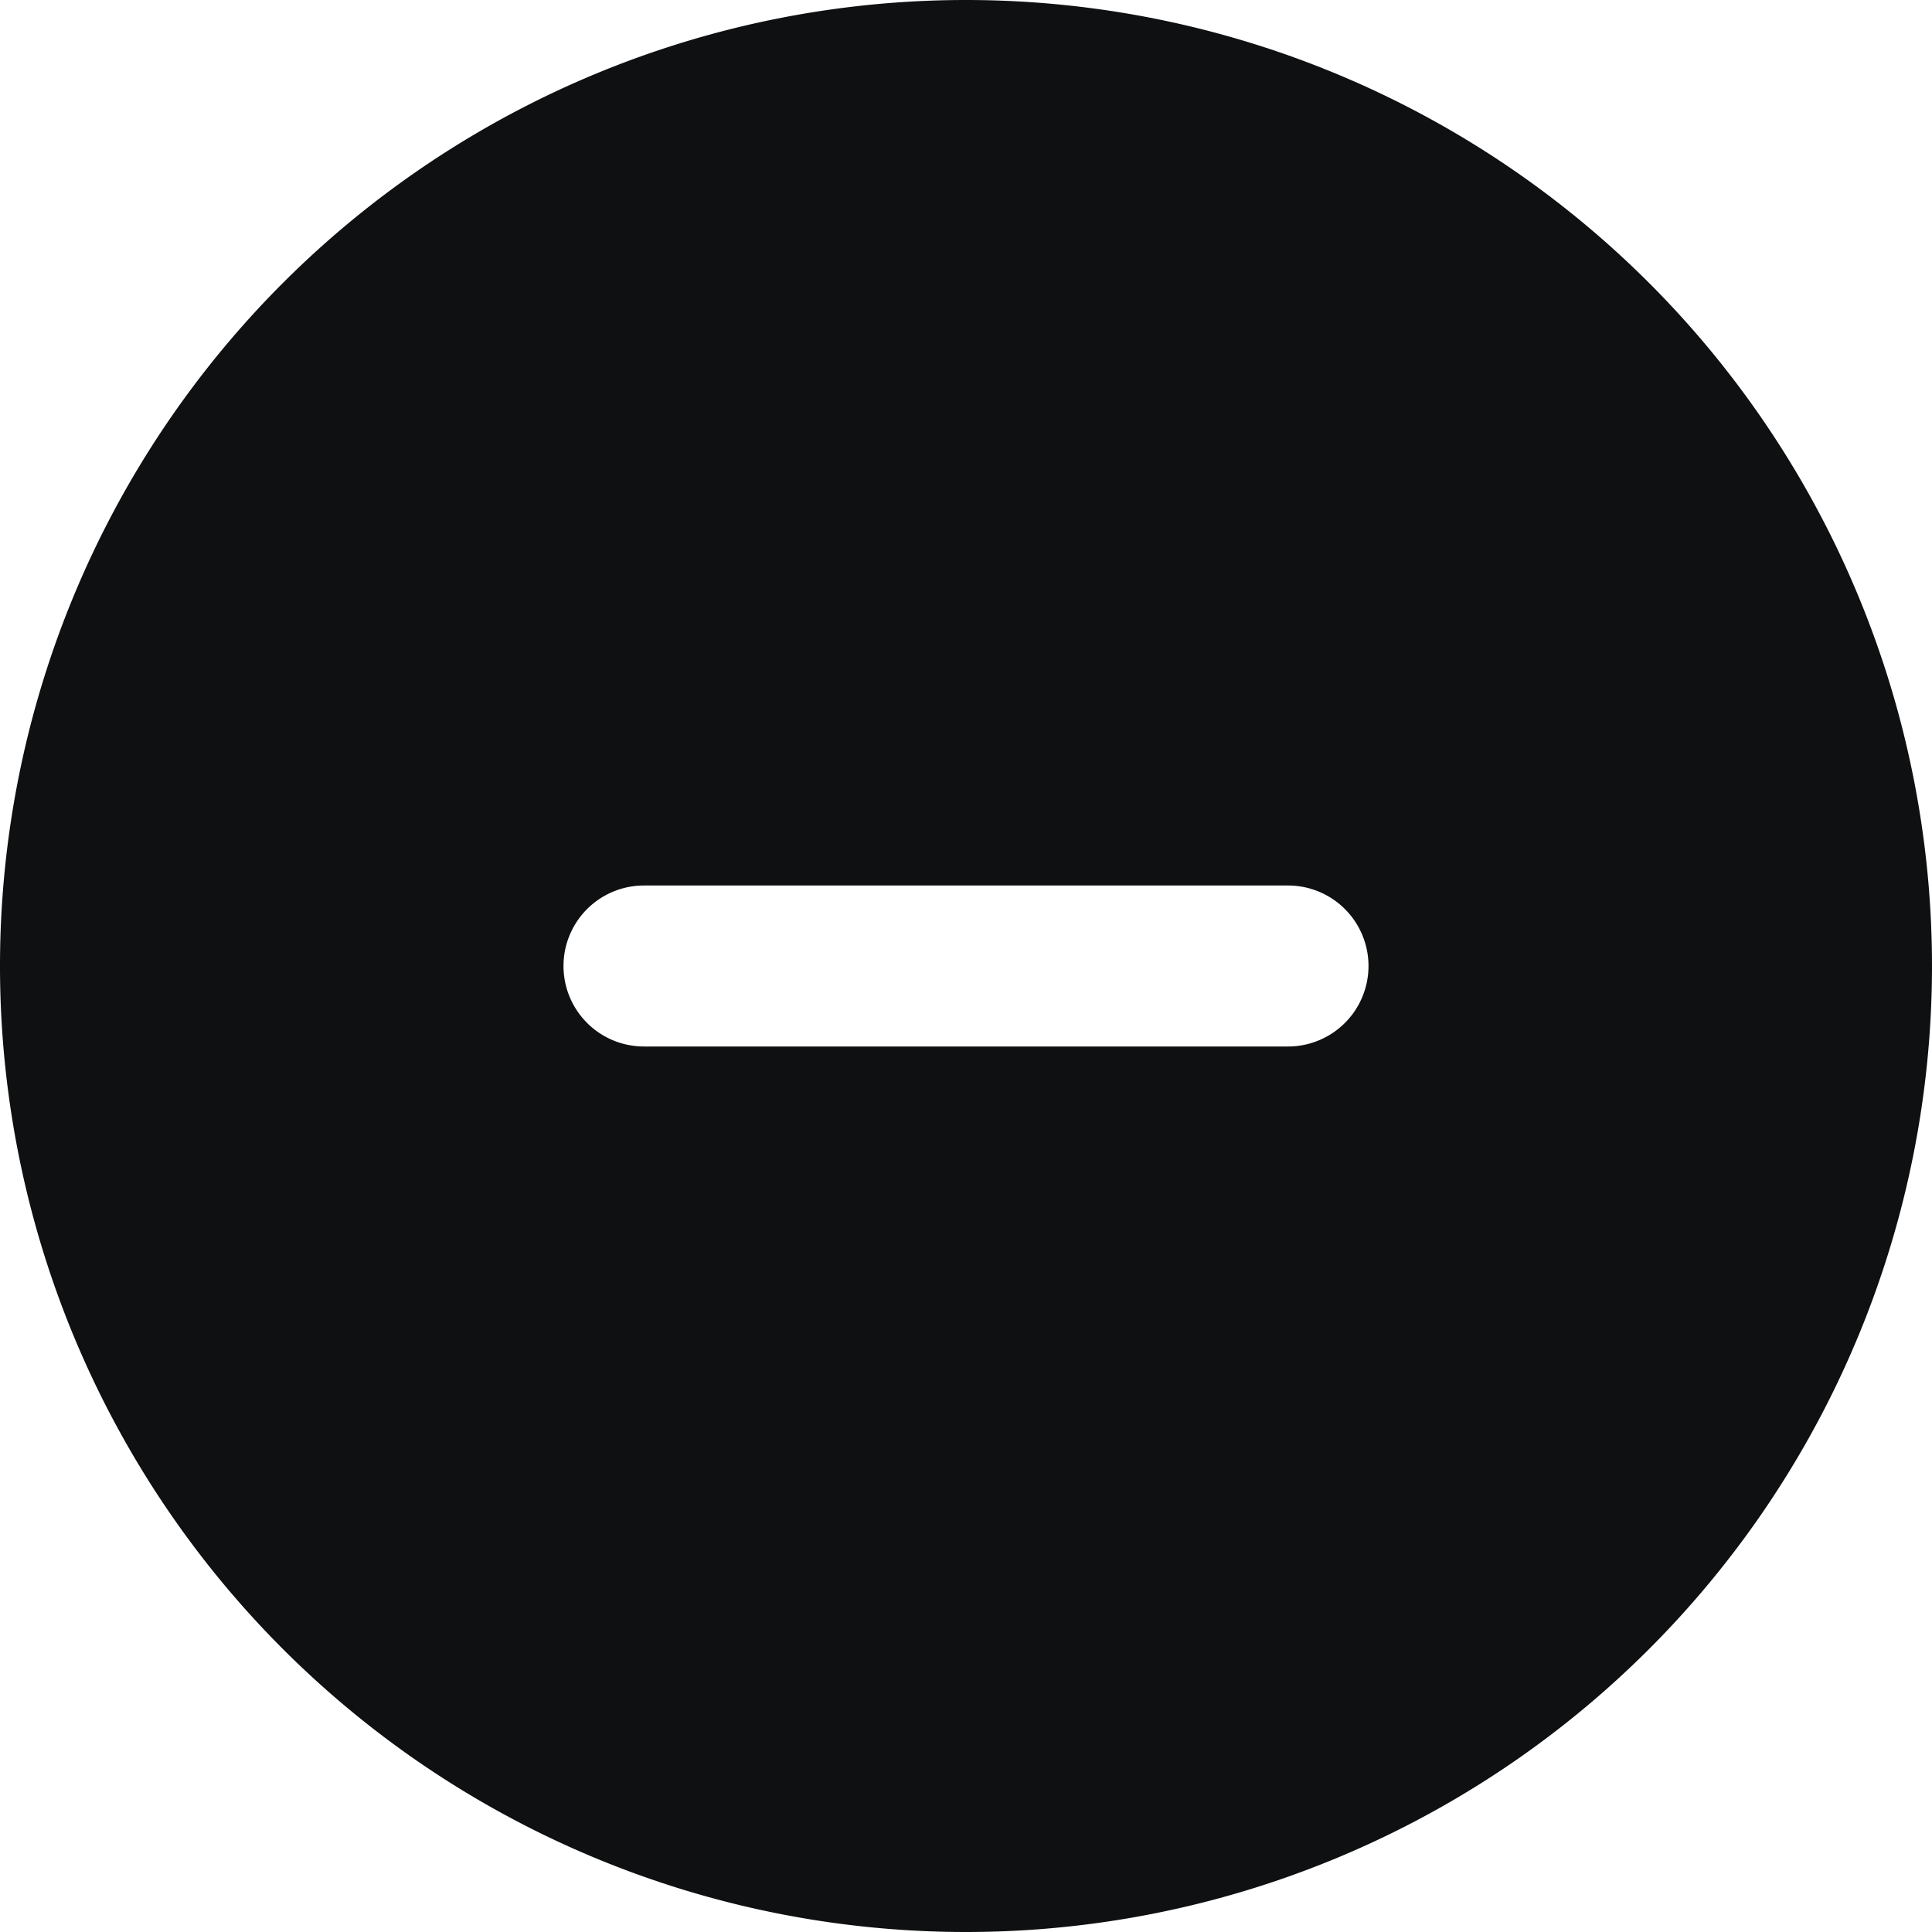 <svg xmlns="http://www.w3.org/2000/svg" fill="none" viewBox="0 0 12 12"><path fill="#0E1011" fill-rule="evenodd" d="M6 12A6 6 0 1 0 6 0a6 6 0 0 0 0 12ZM4 5.5a.5.5 0 0 0 0 1h4a.5.5 0 0 0 0-1H4Z" clip-rule="evenodd"/></svg>